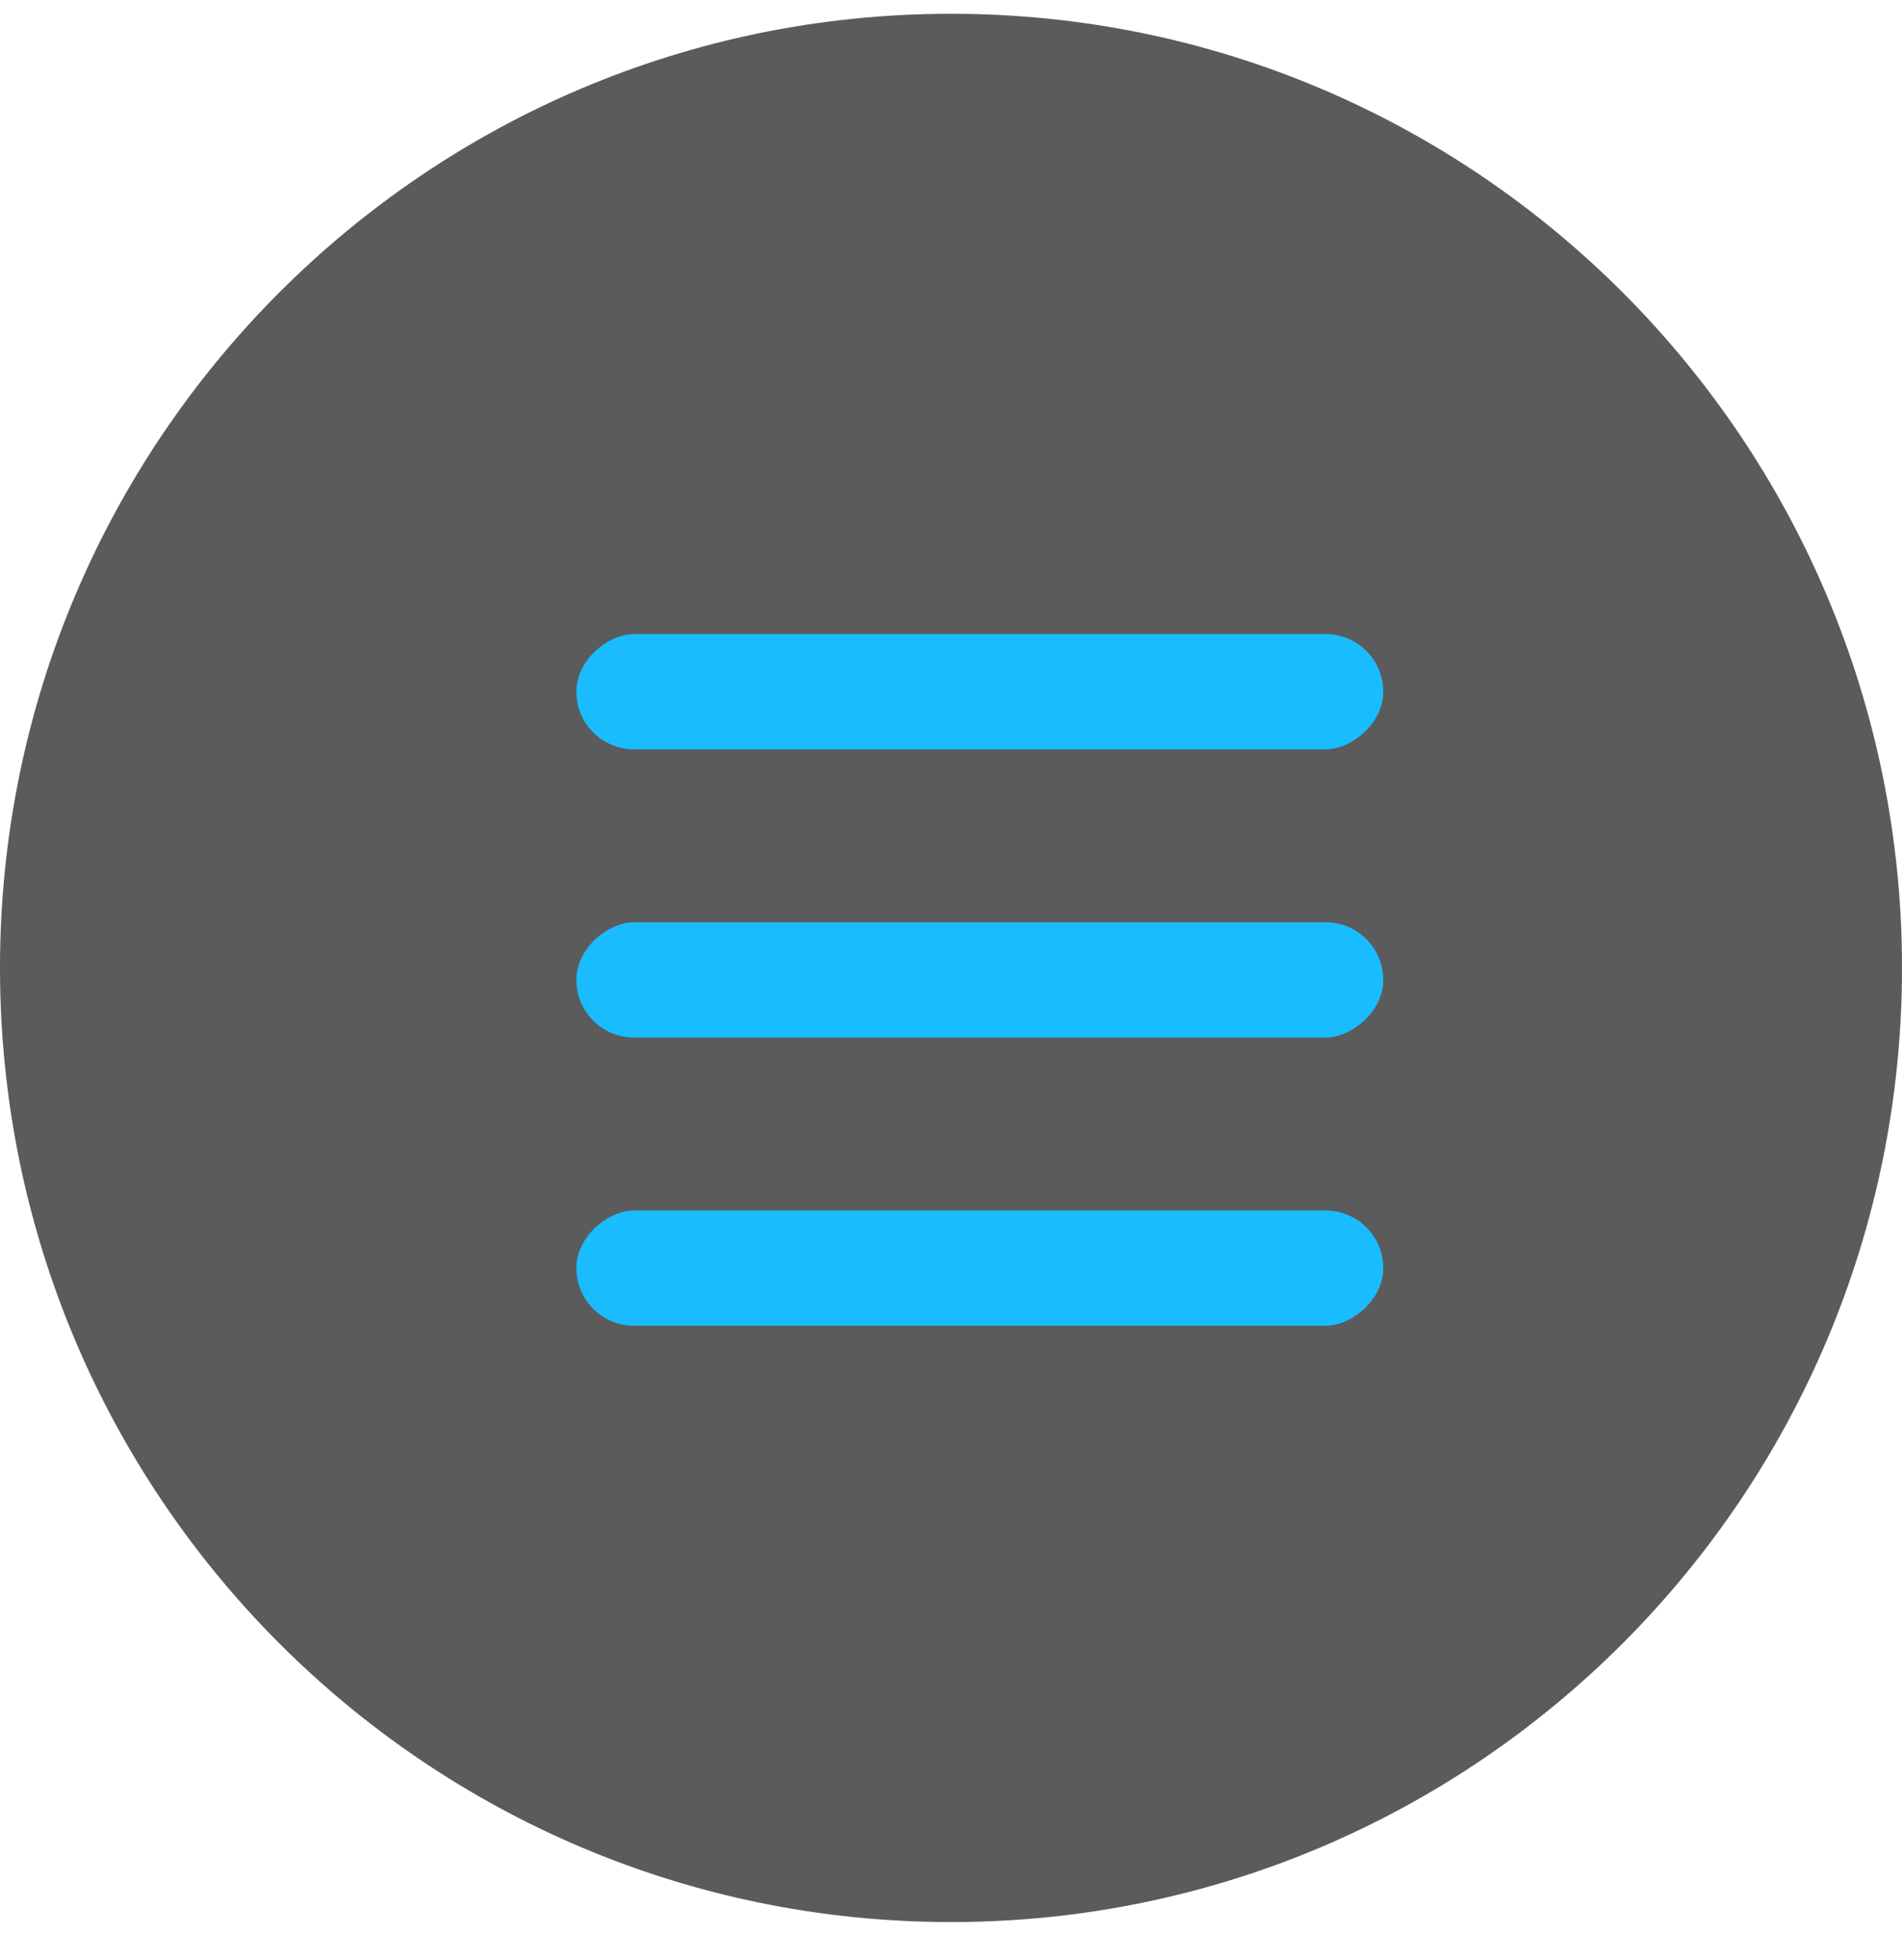<?xml version="1.0" encoding="UTF-8" standalone="no"?>
<svg width="33px" height="34px" viewBox="0 0 33 34" version="1.1" xmlns="http://www.w3.org/2000/svg" xmlns:xlink="http://www.w3.org/1999/xlink">
    <!-- Generator: Sketch 41 (35326) - http://www.bohemiancoding.com/sketch -->
    <title>Menu_Portfolio</title>
    <desc>Created with Sketch.</desc>
    <defs></defs>
    <g id="Welcome_desktop" stroke="none" stroke-width="1" fill="none" fill-rule="evenodd" opacity="0.9">
        <g id="Portfolio_mobile" transform="translate(-143, -28)">
            <g id="Menu_Portfolio" transform="translate(143, 28)">
                <path d="M16.5,33.345 C25.613,33.345 33,25.934 33,16.792 C33,7.65 25.613,0.239 16.5,0.239 C7.387,0.239 0,7.65 0,16.792 C0,25.934 7.387,33.345 16.5,33.345 Z" id="Oval" fill-opacity="0.948" fill="#404040"></path>
                <rect id="Rectangle-6" fill="#00B5FF" transform="translate(17, 17) rotate(-270) translate(-17, -17) " x="16" y="10" width="2" height="14" rx="1"></rect>
                <rect id="Rectangle-6-Copy-2" fill="#00B5FF" transform="translate(17, 12) rotate(-270) translate(-17, -12) " x="16" y="5" width="2" height="14" rx="1"></rect>
                <rect id="Rectangle-6-Copy-3" fill="#00B5FF" transform="translate(17, 22) rotate(-270) translate(-17, -22) " x="16" y="15" width="2" height="14" rx="1"></rect>
            </g>
        </g>
    </g>
</svg>